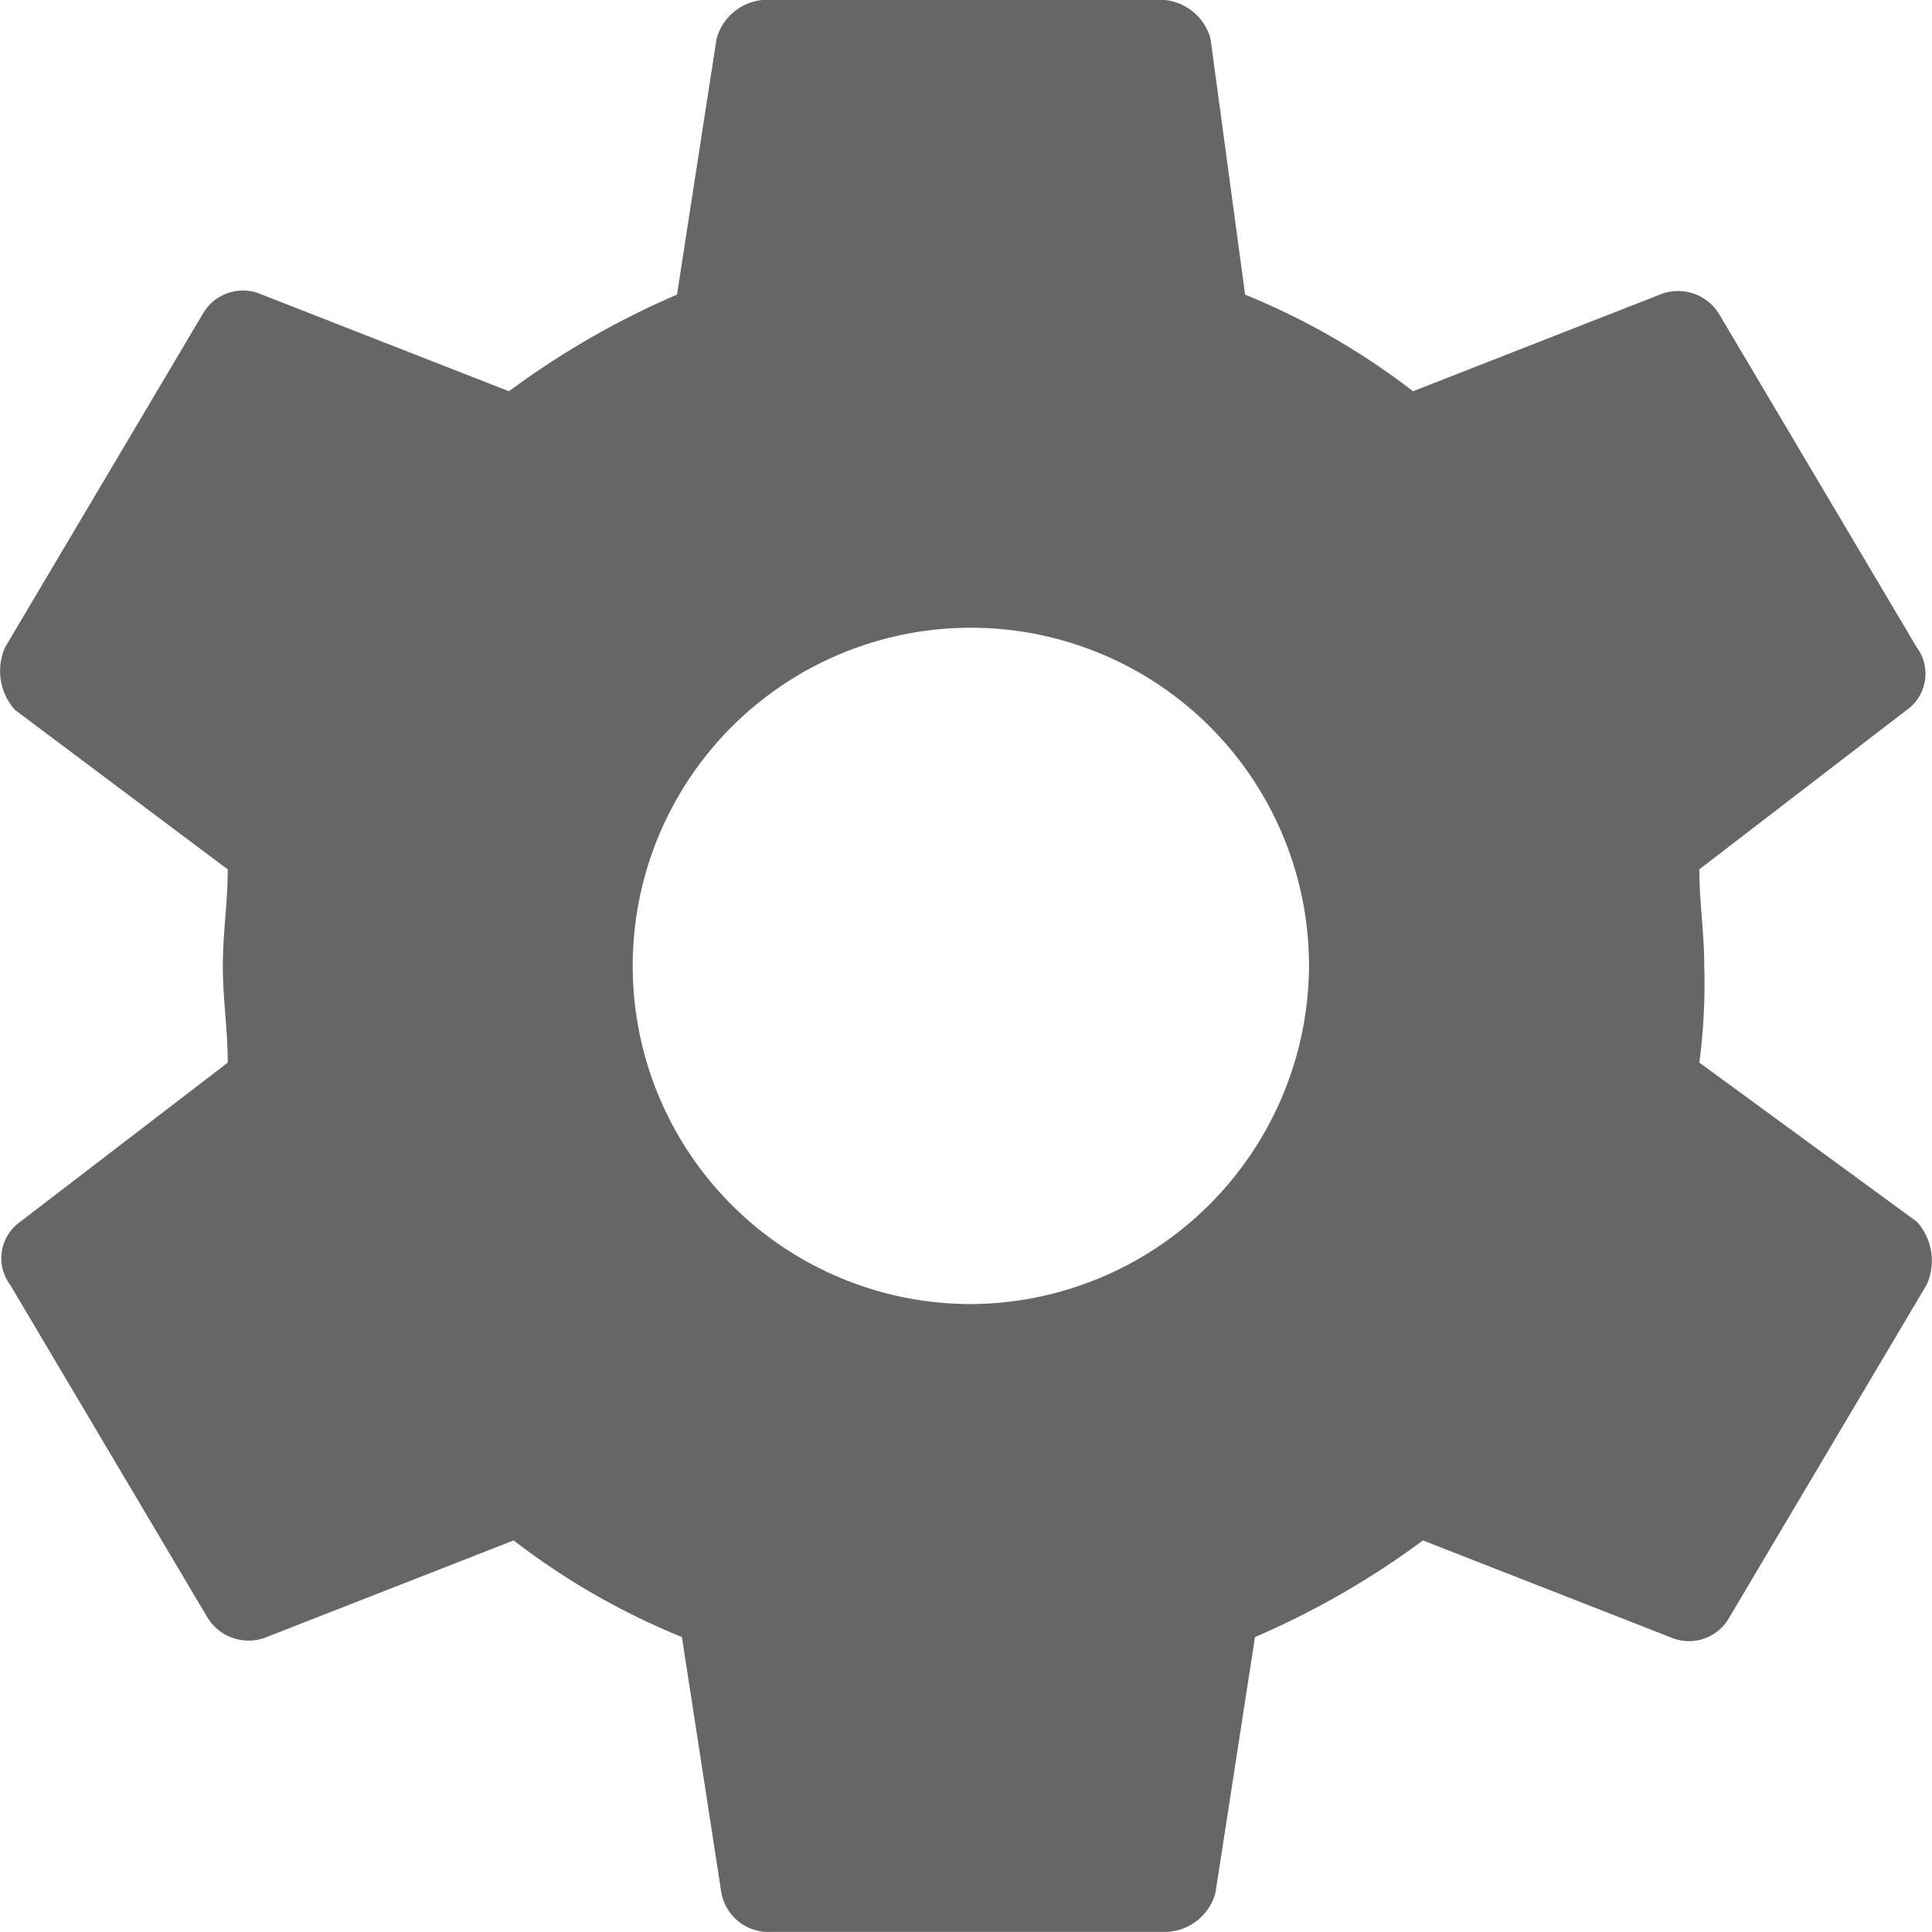 <svg xmlns="http://www.w3.org/2000/svg" width="24.813" height="24.813" viewBox="0 0 24.813 24.813">
  <path id="Icon_ionic-md-settings" data-name="Icon ionic-md-settings" d="M25.2,17.022a7.759,7.759,0,0,0,.063-1.241c0-.434-.063-.806-.063-1.241l2.664-2.047a.57.57,0,0,0,.127-.806l-2.538-4.28a.618.618,0,0,0-.761-.248L21.523,8.4a9.234,9.234,0,0,0-2.157-1.241l-.444-3.287a.68.68,0,0,0-.635-.5H13.212a.68.68,0,0,0-.634.5L12.07,7.159A10.744,10.744,0,0,0,9.912,8.4L6.74,7.159a.594.594,0,0,0-.761.248l-2.538,4.28a.749.749,0,0,0,.127.806L6.3,14.541c0,.434-.063.806-.063,1.241s.063.806.063,1.241L3.632,19.069a.57.57,0,0,0-.127.806l2.538,4.28A.618.618,0,0,0,6.8,24.4l3.172-1.241A9.233,9.233,0,0,0,12.133,24.4l.507,3.287a.615.615,0,0,0,.634.5h5.076a.68.68,0,0,0,.635-.5l.508-3.287a10.738,10.738,0,0,0,2.157-1.241L24.822,24.4a.594.594,0,0,0,.761-.248l2.538-4.28a.748.748,0,0,0-.127-.806Zm-9.454,3.1a4.343,4.343,0,1,1,4.441-4.342A4.365,4.365,0,0,1,15.749,20.123Z" transform="translate(-3.375 -3.375)" fill="#666"/>
</svg>
